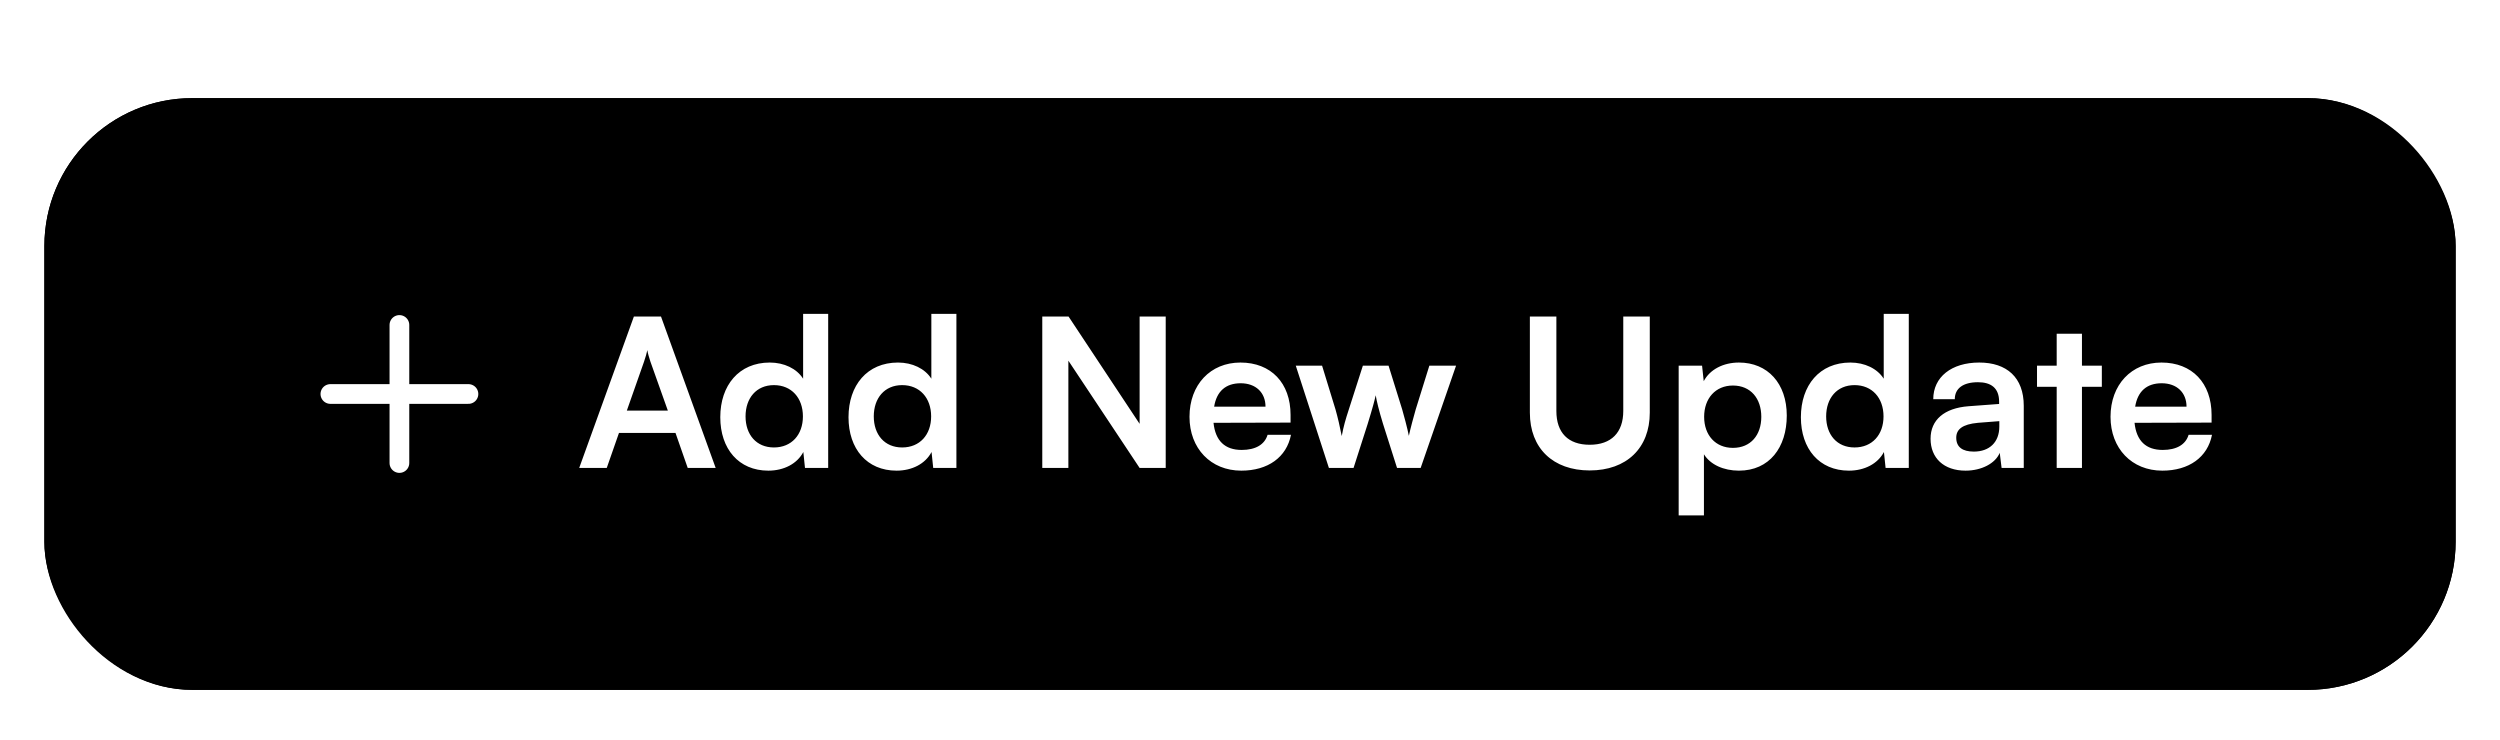 <svg width="169" height="50" viewBox="0 0 169 50" fill="none" xmlns="http://www.w3.org/2000/svg">
<g filter="url(#filter0_dd_991_9199)">
<rect x="3" y="2" width="163" height="40" rx="10" fill="url(#paint0_linear_991_9199)" style=""/>
<rect x="5" y="4" width="159" height="36" rx="8" stroke="url(#paint1_linear_991_9199)" style="" stroke-width="4"/>
<path d="M27 17.333V26.666M22.334 22H31.667" stroke="white" style="stroke:white;stroke-opacity:1;" stroke-width="1.333" stroke-linecap="round" stroke-linejoin="round"/>
<path d="M41.016 27H39.154L42.85 16.766H44.684L48.38 27H46.49L45.664 24.634H41.842L41.016 27ZM43.536 19.818L42.374 23.122H45.146L43.97 19.818C43.886 19.552 43.788 19.244 43.76 19.034C43.718 19.23 43.634 19.538 43.536 19.818ZM51.939 27.182C49.937 27.182 48.691 25.712 48.691 23.57C48.691 21.414 49.951 19.874 52.037 19.874C53.003 19.874 53.857 20.28 54.291 20.966V16.584H55.985V27H54.417L54.305 25.922C53.885 26.72 52.989 27.182 51.939 27.182ZM52.317 25.614C53.507 25.614 54.277 24.76 54.277 23.514C54.277 22.268 53.507 21.4 52.317 21.4C51.127 21.4 50.399 22.282 50.399 23.514C50.399 24.746 51.127 25.614 52.317 25.614ZM60.607 27.182C58.605 27.182 57.359 25.712 57.359 23.57C57.359 21.414 58.619 19.874 60.705 19.874C61.671 19.874 62.525 20.28 62.959 20.966V16.584H64.653V27H63.085L62.973 25.922C62.553 26.72 61.657 27.182 60.607 27.182ZM60.985 25.614C62.175 25.614 62.945 24.76 62.945 23.514C62.945 22.268 62.175 21.4 60.985 21.4C59.795 21.4 59.067 22.282 59.067 23.514C59.067 24.746 59.795 25.614 60.985 25.614ZM72.222 27H70.458V16.766H72.236L77.038 24.018V16.766H78.802V27H77.038L72.222 19.748V27ZM83.91 27.182C81.852 27.182 80.41 25.684 80.41 23.542C80.41 21.372 81.824 19.874 83.854 19.874C85.926 19.874 87.242 21.26 87.242 23.416V23.934L82.034 23.948C82.16 25.166 82.804 25.782 83.938 25.782C84.876 25.782 85.492 25.418 85.688 24.76H87.27C86.976 26.272 85.716 27.182 83.91 27.182ZM83.868 21.274C82.86 21.274 82.244 21.82 82.076 22.856H85.548C85.548 21.904 84.89 21.274 83.868 21.274ZM89.834 27L87.594 20.084H89.372L90.282 23.052C90.436 23.598 90.576 24.2 90.702 24.844C90.828 24.172 90.954 23.738 91.178 23.052L92.13 20.084H93.866L94.79 23.052C94.874 23.332 95.154 24.368 95.238 24.83C95.35 24.312 95.574 23.486 95.7 23.052L96.624 20.084H98.43L96.036 27H94.44L93.488 24.004C93.208 23.094 93.054 22.436 92.998 22.086C92.928 22.408 92.802 22.898 92.452 24.032L91.5 27H89.834ZM103.419 23.262V16.766H105.211V23.15C105.211 24.62 106.009 25.432 107.465 25.432C108.921 25.432 109.733 24.606 109.733 23.15V16.766H111.525V23.262C111.525 25.656 109.957 27.168 107.465 27.168C104.987 27.168 103.419 25.67 103.419 23.262ZM113.478 30.206V20.084H115.06L115.172 21.134C115.592 20.336 116.502 19.874 117.552 19.874C119.498 19.874 120.786 21.288 120.786 23.458C120.786 25.614 119.61 27.182 117.552 27.182C116.516 27.182 115.62 26.776 115.186 26.076V30.206H113.478ZM115.2 23.542C115.2 24.788 115.97 25.642 117.146 25.642C118.35 25.642 119.064 24.774 119.064 23.542C119.064 22.31 118.35 21.428 117.146 21.428C115.97 21.428 115.2 22.296 115.2 23.542ZM124.988 27.182C122.986 27.182 121.74 25.712 121.74 23.57C121.74 21.414 123 19.874 125.086 19.874C126.052 19.874 126.906 20.28 127.34 20.966V16.584H129.034V27H127.466L127.354 25.922C126.934 26.72 126.038 27.182 124.988 27.182ZM125.366 25.614C126.556 25.614 127.326 24.76 127.326 23.514C127.326 22.268 126.556 21.4 125.366 21.4C124.176 21.4 123.448 22.282 123.448 23.514C123.448 24.746 124.176 25.614 125.366 25.614ZM132.872 27.182C131.402 27.182 130.506 26.328 130.506 25.026C130.506 23.752 131.43 22.954 133.068 22.828L135.14 22.674V22.52C135.14 21.582 134.58 21.204 133.712 21.204C132.704 21.204 132.144 21.624 132.144 22.352H130.688C130.688 20.854 131.92 19.874 133.796 19.874C135.658 19.874 136.806 20.882 136.806 22.8V27H135.308L135.182 25.978C134.888 26.692 133.95 27.182 132.872 27.182ZM133.432 25.894C134.482 25.894 135.154 25.264 135.154 24.2V23.836L133.712 23.948C132.648 24.046 132.242 24.396 132.242 24.956C132.242 25.586 132.662 25.894 133.432 25.894ZM140.74 27H139.032V21.512H137.702V20.084H139.032V17.928H140.74V20.084H142.084V21.512H140.74V27ZM146.171 27.182C144.113 27.182 142.671 25.684 142.671 23.542C142.671 21.372 144.085 19.874 146.115 19.874C148.187 19.874 149.503 21.26 149.503 23.416V23.934L144.295 23.948C144.421 25.166 145.065 25.782 146.199 25.782C147.137 25.782 147.753 25.418 147.949 24.76H149.531C149.237 26.272 147.977 27.182 146.171 27.182ZM146.129 21.274C145.121 21.274 144.505 21.82 144.337 22.856H147.809C147.809 21.904 147.151 21.274 146.129 21.274Z" fill="white" style="fill:white;fill-opacity:1;"/>
</g>
<defs>
<filter id="filter0_dd_991_9199" x="0.297" y="0.455" width="168.406" height="48.881" filterUnits="userSpaceOnUse" color-interpolation-filters="sRGB">
<feFlood flood-opacity="0" result="BackgroundImageFix"/>
<feColorMatrix in="SourceAlpha" type="matrix" values="0 0 0 0 0 0 0 0 0 0 0 0 0 0 0 0 0 0 127 0" result="hardAlpha"/>
<feMorphology radius="2.317" operator="erode" in="SourceAlpha" result="effect1_dropShadow_991_9199"/>
<feOffset dy="4.634"/>
<feGaussianBlur stdDeviation="2.51"/>
<feComposite in2="hardAlpha" operator="out"/>
<feColorMatrix type="matrix" values="0 0 0 0 0 0 0 0 0 0 0 0 0 0 0 0 0 0 0.2 0"/>
<feBlend mode="normal" in2="BackgroundImageFix" result="effect1_dropShadow_991_9199"/>
<feColorMatrix in="SourceAlpha" type="matrix" values="0 0 0 0 0 0 0 0 0 0 0 0 0 0 0 0 0 0 127 0" result="hardAlpha"/>
<feMorphology radius="1.158" operator="dilate" in="SourceAlpha" result="effect2_dropShadow_991_9199"/>
<feOffset/>
<feGaussianBlur stdDeviation="0.193"/>
<feComposite in2="hardAlpha" operator="out"/>
<feColorMatrix type="matrix" values="0 0 0 0 0 0 0 0 0 0 0 0 0 0 0 0 0 0 0.05 0"/>
<feBlend mode="normal" in2="effect1_dropShadow_991_9199" result="effect2_dropShadow_991_9199"/>
<feBlend mode="normal" in="SourceGraphic" in2="effect2_dropShadow_991_9199" result="shape"/>
</filter>
<linearGradient id="paint0_linear_991_9199" x1="84.5" y1="-7.583" x2="84.5" y2="55.75" gradientUnits="userSpaceOnUse">
<stop stop-color="#1246FF" style="stop-color:#1246FF;stop-color:color(display-p3 0.071 0.275 1);stop-opacity:1;"/>
<stop offset="1" stop-color="#4770FF" style="stop-color:#4770FF;stop-color:color(display-p3 0.279 0.437 1);stop-opacity:1;"/>
</linearGradient>
<linearGradient id="paint1_linear_991_9199" x1="84.5" y1="54.083" x2="84.5" y2="-4.25" gradientUnits="userSpaceOnUse">
<stop stop-color="#1246FF" style="stop-color:#1246FF;stop-color:color(display-p3 0.071 0.275 1);stop-opacity:1;"/>
<stop offset="1" stop-color="#4770FF" style="stop-color:#4770FF;stop-color:color(display-p3 0.278 0.439 1);stop-opacity:1;"/>
</linearGradient>
</defs>
</svg>

